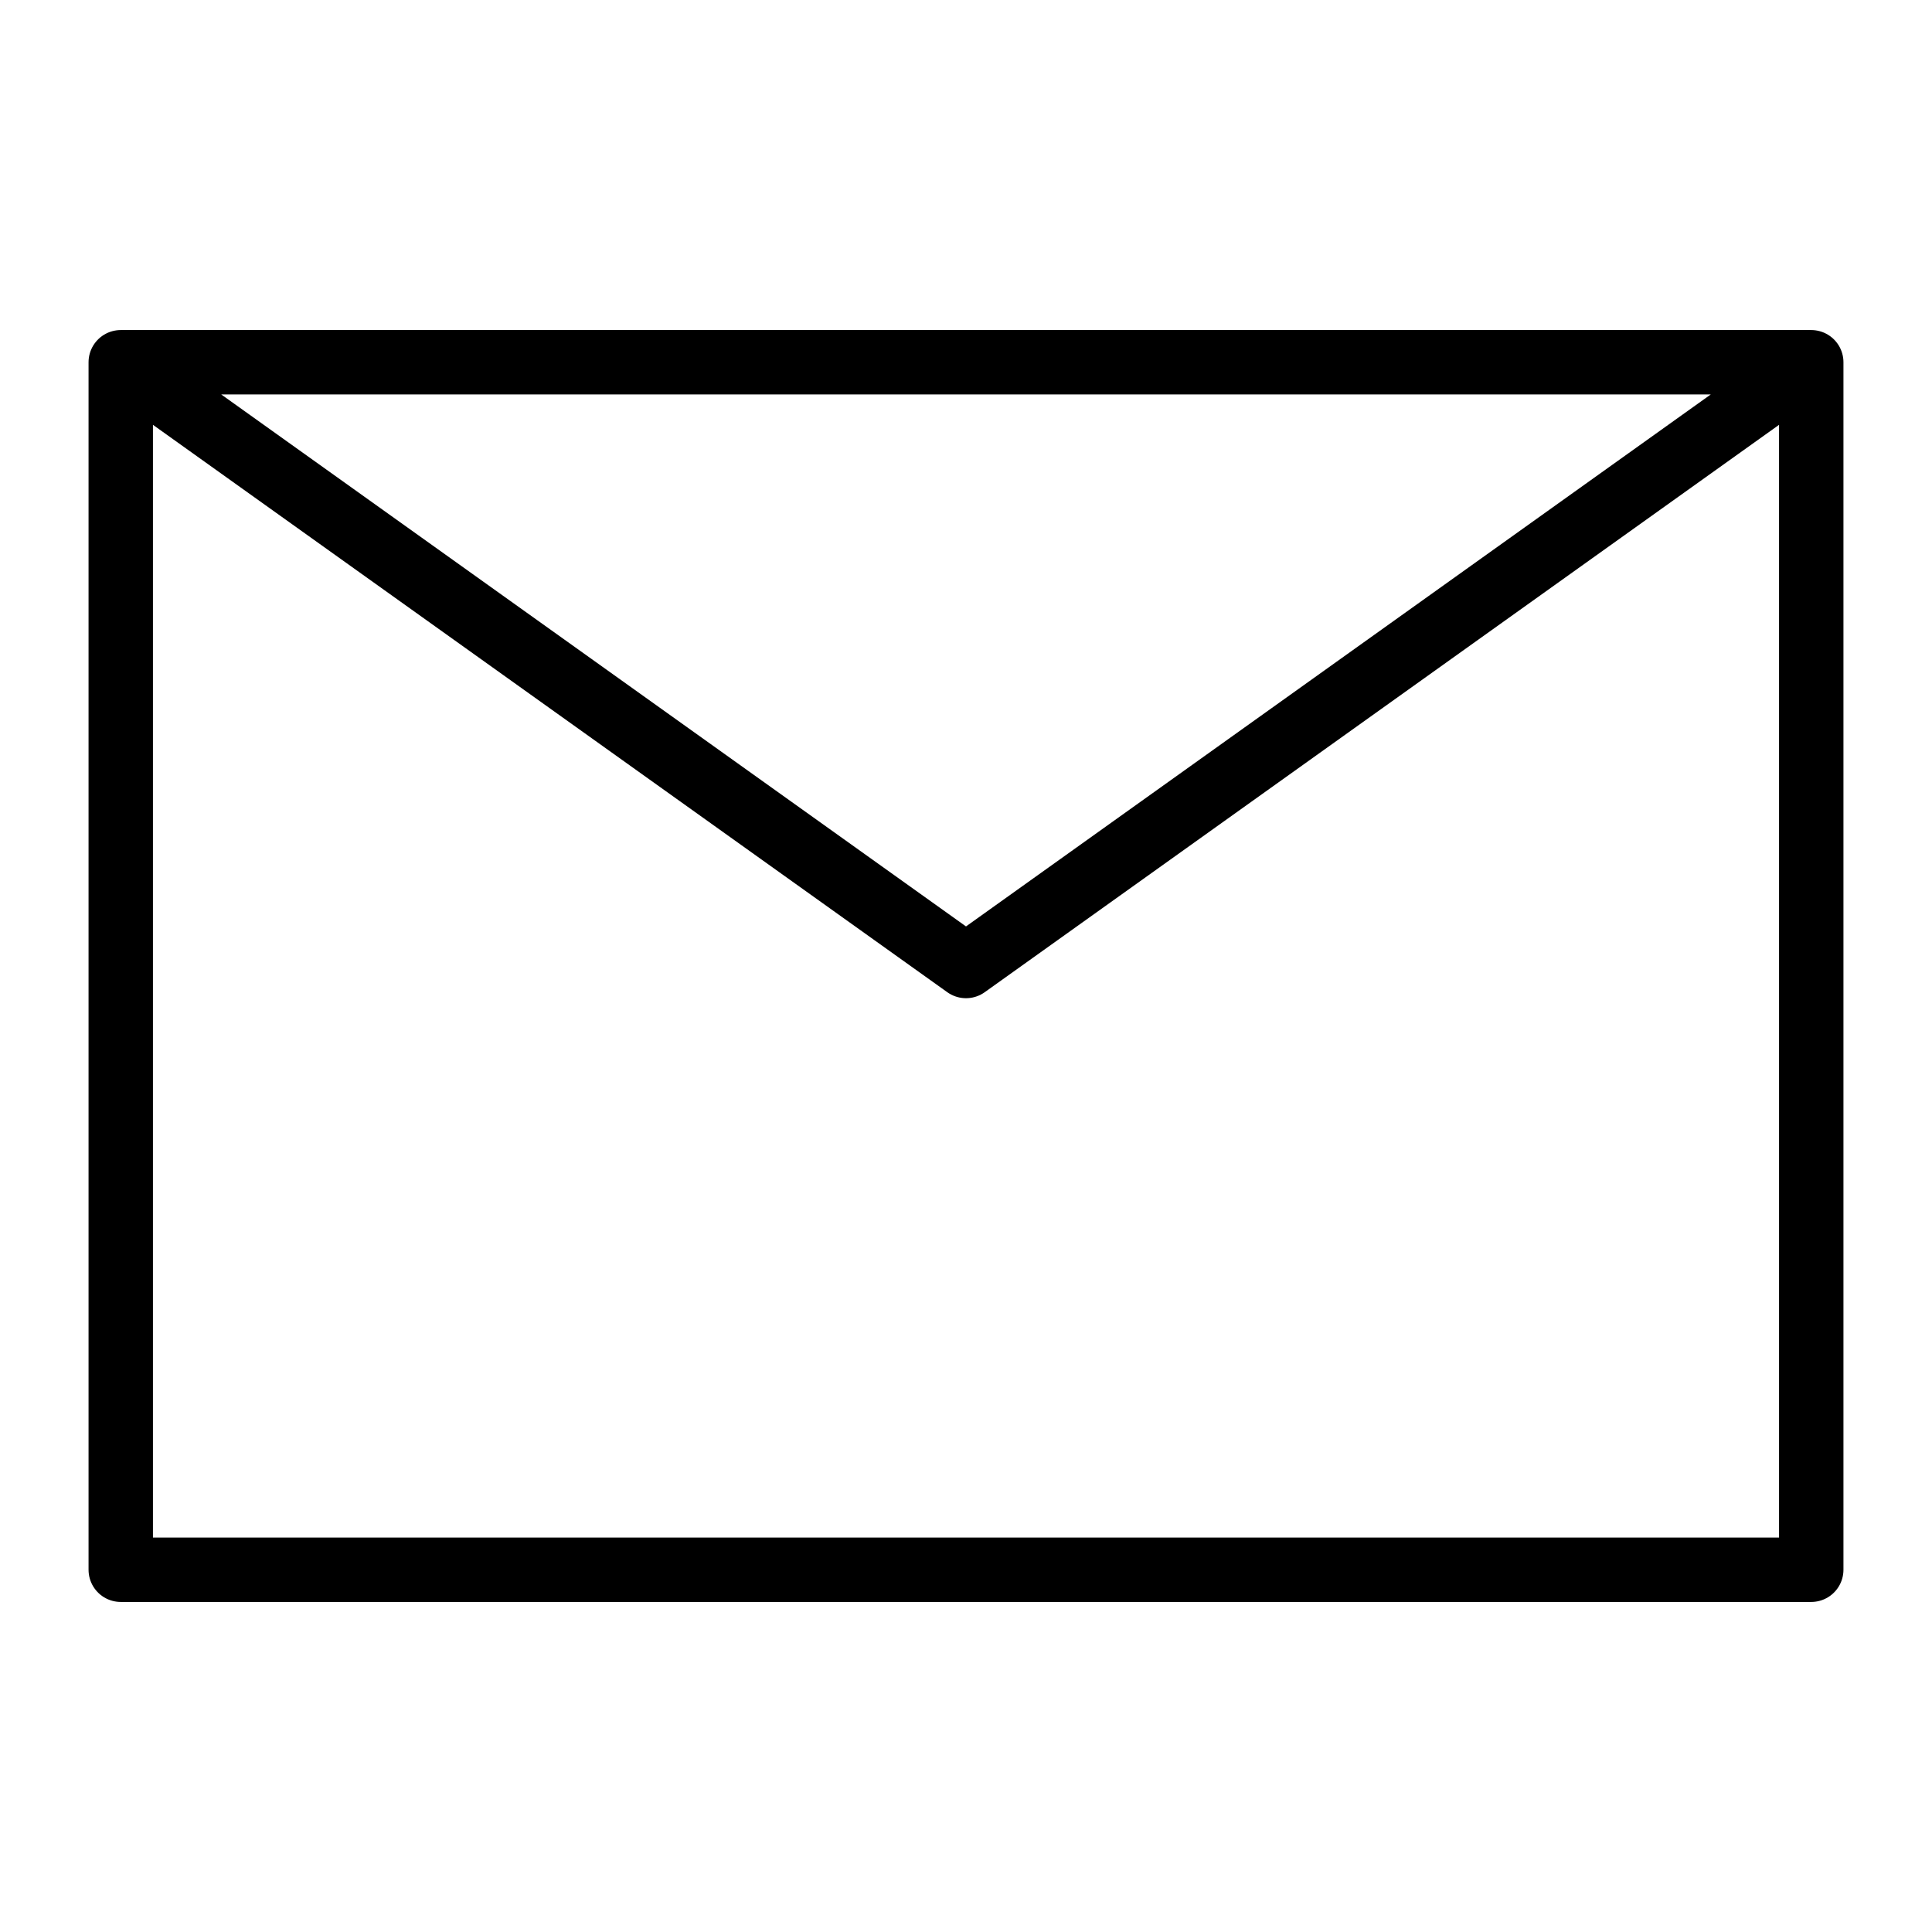 <svg width="30" height="30" viewBox="0 0 30 30" fill="none" xmlns="http://www.w3.org/2000/svg">
<path d="M1.875 5.625L15 15L28.125 5.625M1.875 24.375H28.125V5.625H1.875V24.375Z" stroke="black" stroke-linecap="round" stroke-linejoin="round"/>
</svg>
